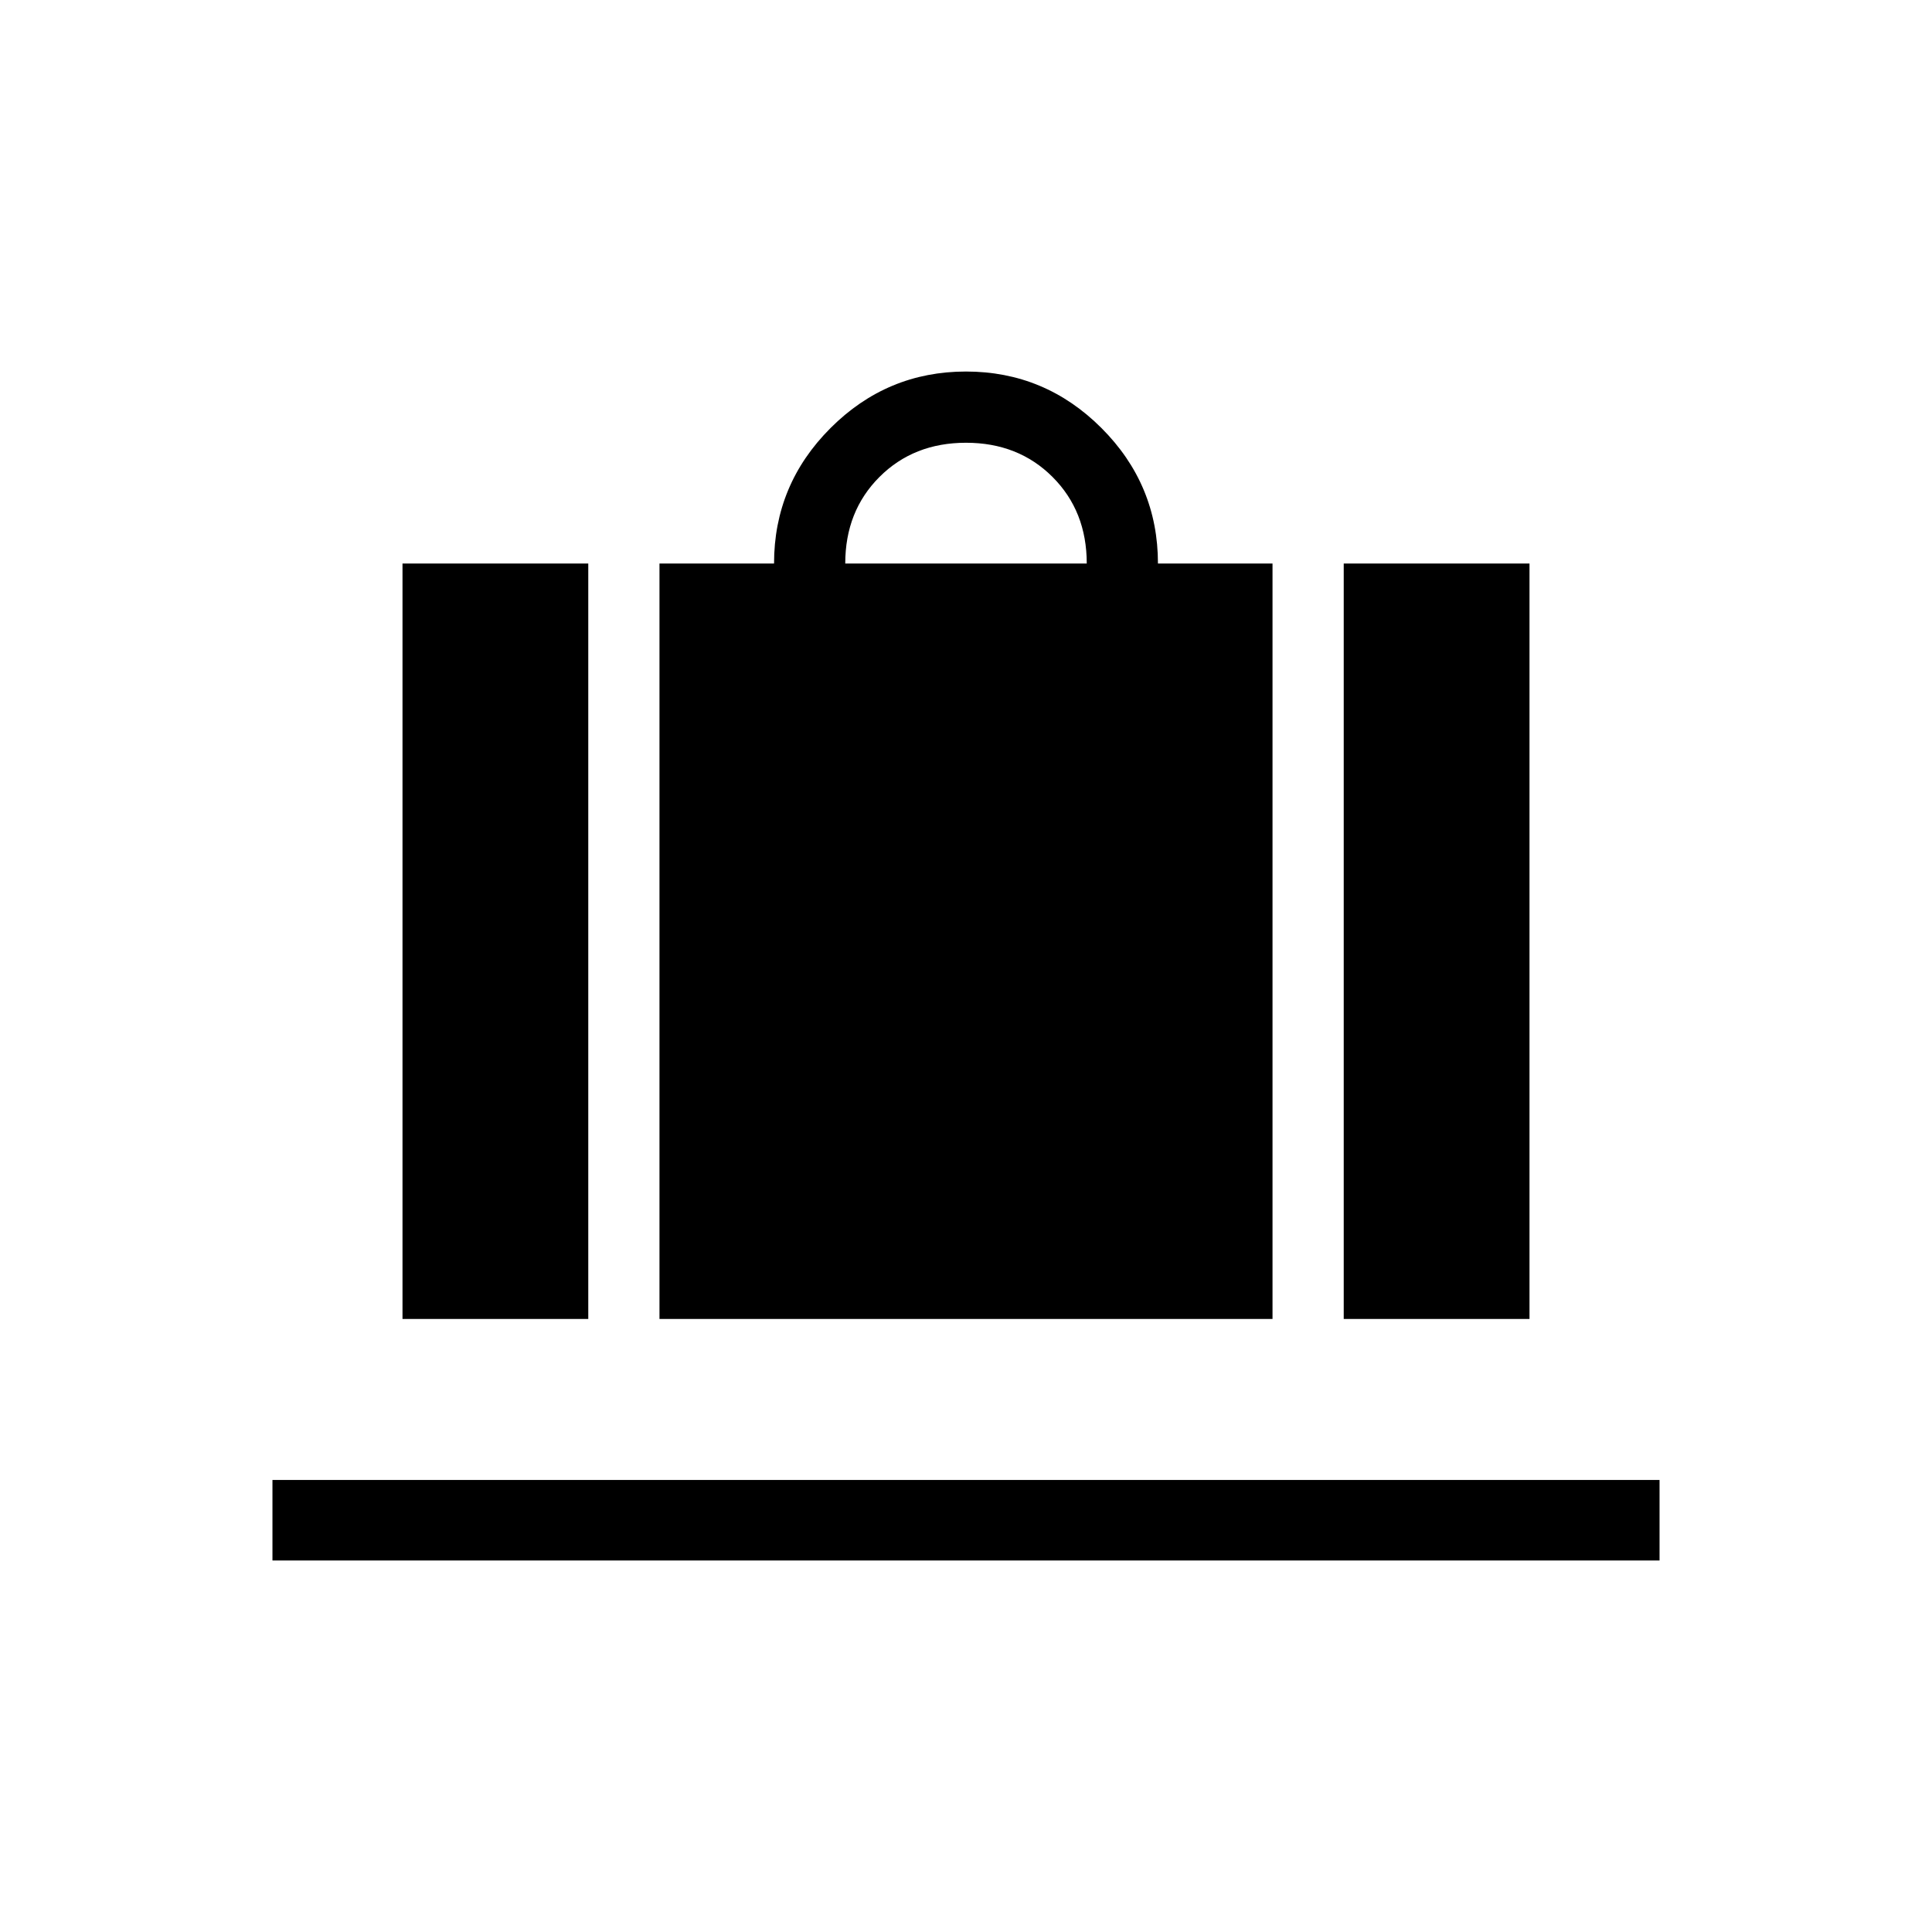 <svg xmlns="http://www.w3.org/2000/svg" height="24" viewBox="0 -960 960 960" width="24"><path d="M327.69-304.62V-680h56.93q0-39.23 28.07-67.31 28.08-28.08 67.31-28.08 39.23 0 67.31 28.08 28.07 28.08 28.07 67.31h56.93v375.38H327.69ZM420-680h120q0-26-17-43t-43-17q-26 0-43 17t-17 43Zm247.69 375.38V-680H760v375.38h-92.31Zm-467.69 0V-680h92.31v375.38H200Zm-64.62 120.01v-40.01h689.24v40.01H135.38Z"/></svg>